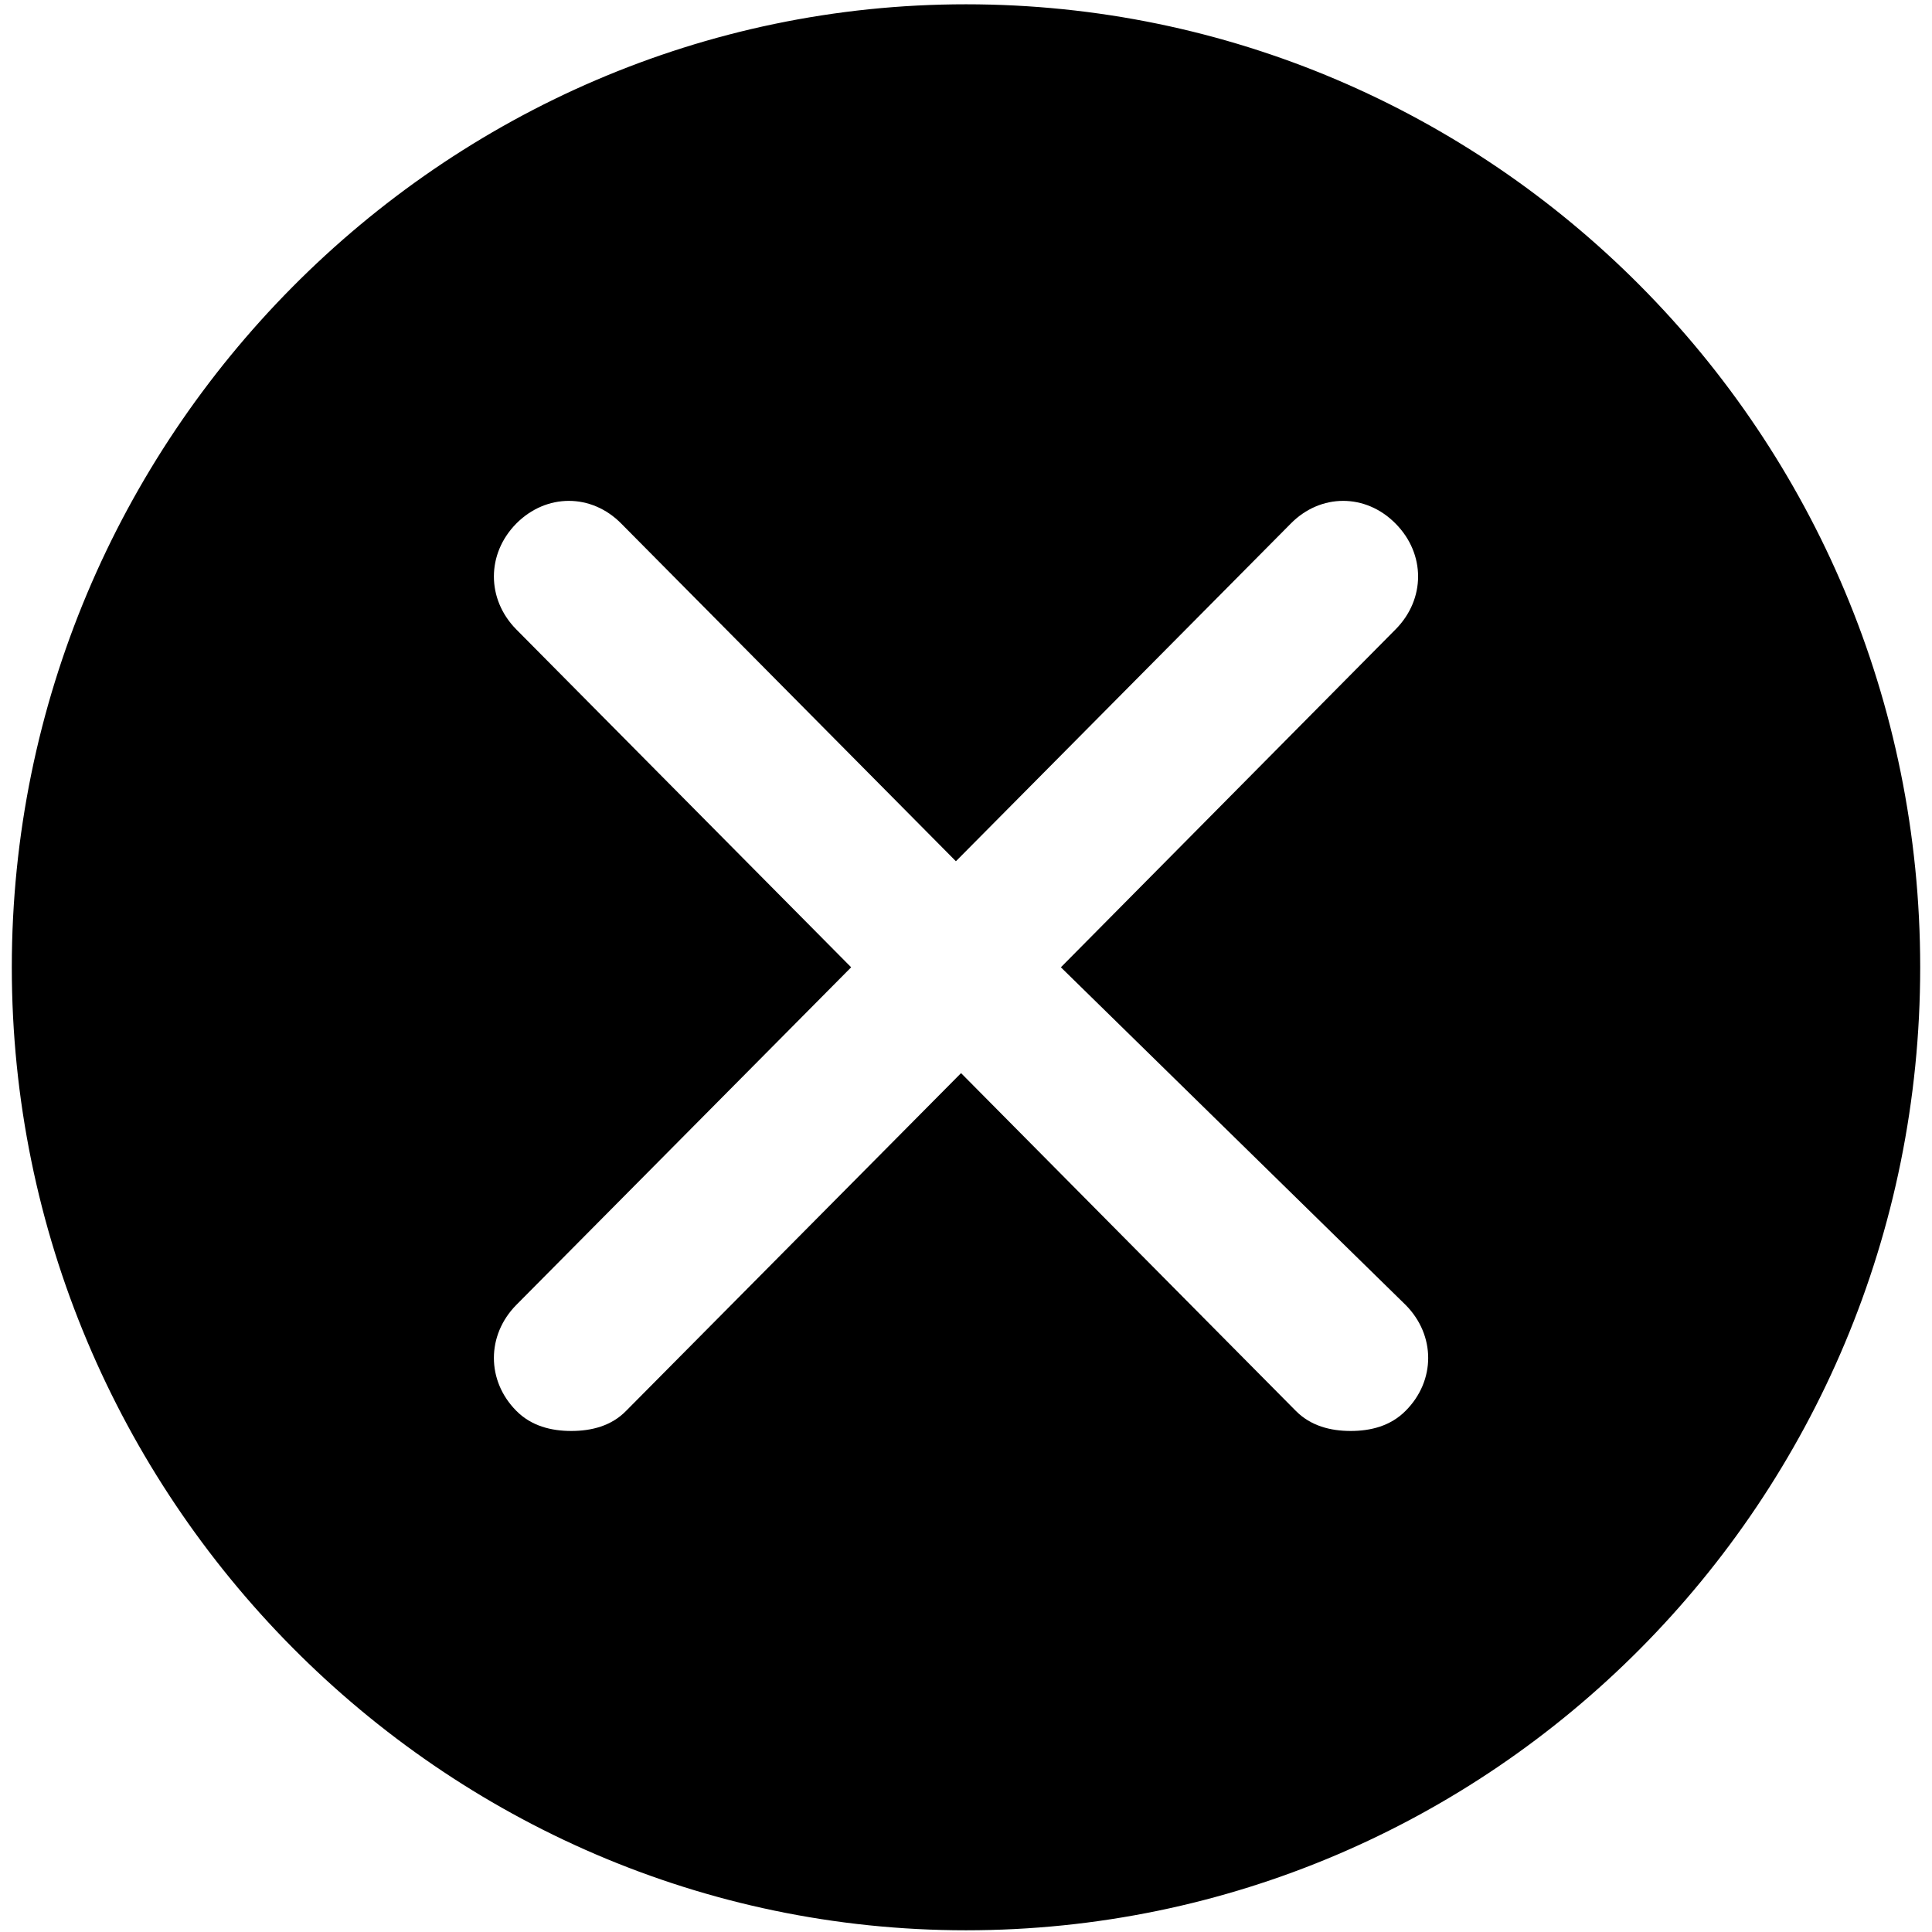 ﻿<?xml version="1.0" encoding="utf-8"?>
<svg version="1.1" xmlns:xlink="http://www.w3.org/1999/xlink" width="9px" height="9px" xmlns="http://www.w3.org/2000/svg">
  <g transform="matrix(1 0 0 1 -245 -110 )">
    <path d="M 8.945 4.506  C 8.945 2.016  6.944 0.02  4.5 0.02  C 2.056 0.02  0.055 2.04  0.055 4.506  C 0.055 6.972  2.056 8.992  4.5 8.992  C 6.944 8.992  8.945 6.995  8.945 4.506  Z M 4.942 4.506  L 6.548 6.079  C 6.688 6.22  6.688 6.432  6.548 6.572  C 6.478 6.643  6.385 6.666  6.292 6.666  C 6.199 6.666  6.106 6.643  6.036 6.572  L 4.477 4.999  L 2.917 6.572  C 2.848 6.643  2.755 6.666  2.661 6.666  C 2.568 6.666  2.475 6.643  2.405 6.572  C 2.266 6.432  2.266 6.22  2.405 6.079  L 3.965 4.506  L 2.405 2.932  C 2.266 2.791  2.266 2.58  2.405 2.439  C 2.545 2.298  2.755 2.298  2.894 2.439  L 4.453 4.012  L 6.013 2.439  C 6.152 2.298  6.362 2.298  6.501 2.439  C 6.641 2.58  6.641 2.791  6.501 2.932  L 4.942 4.506  Z " fill-rule="nonzero" fill="#000000" stroke="none" transform="matrix(1 0 0 1 245 110 )" />
  </g>
</svg>